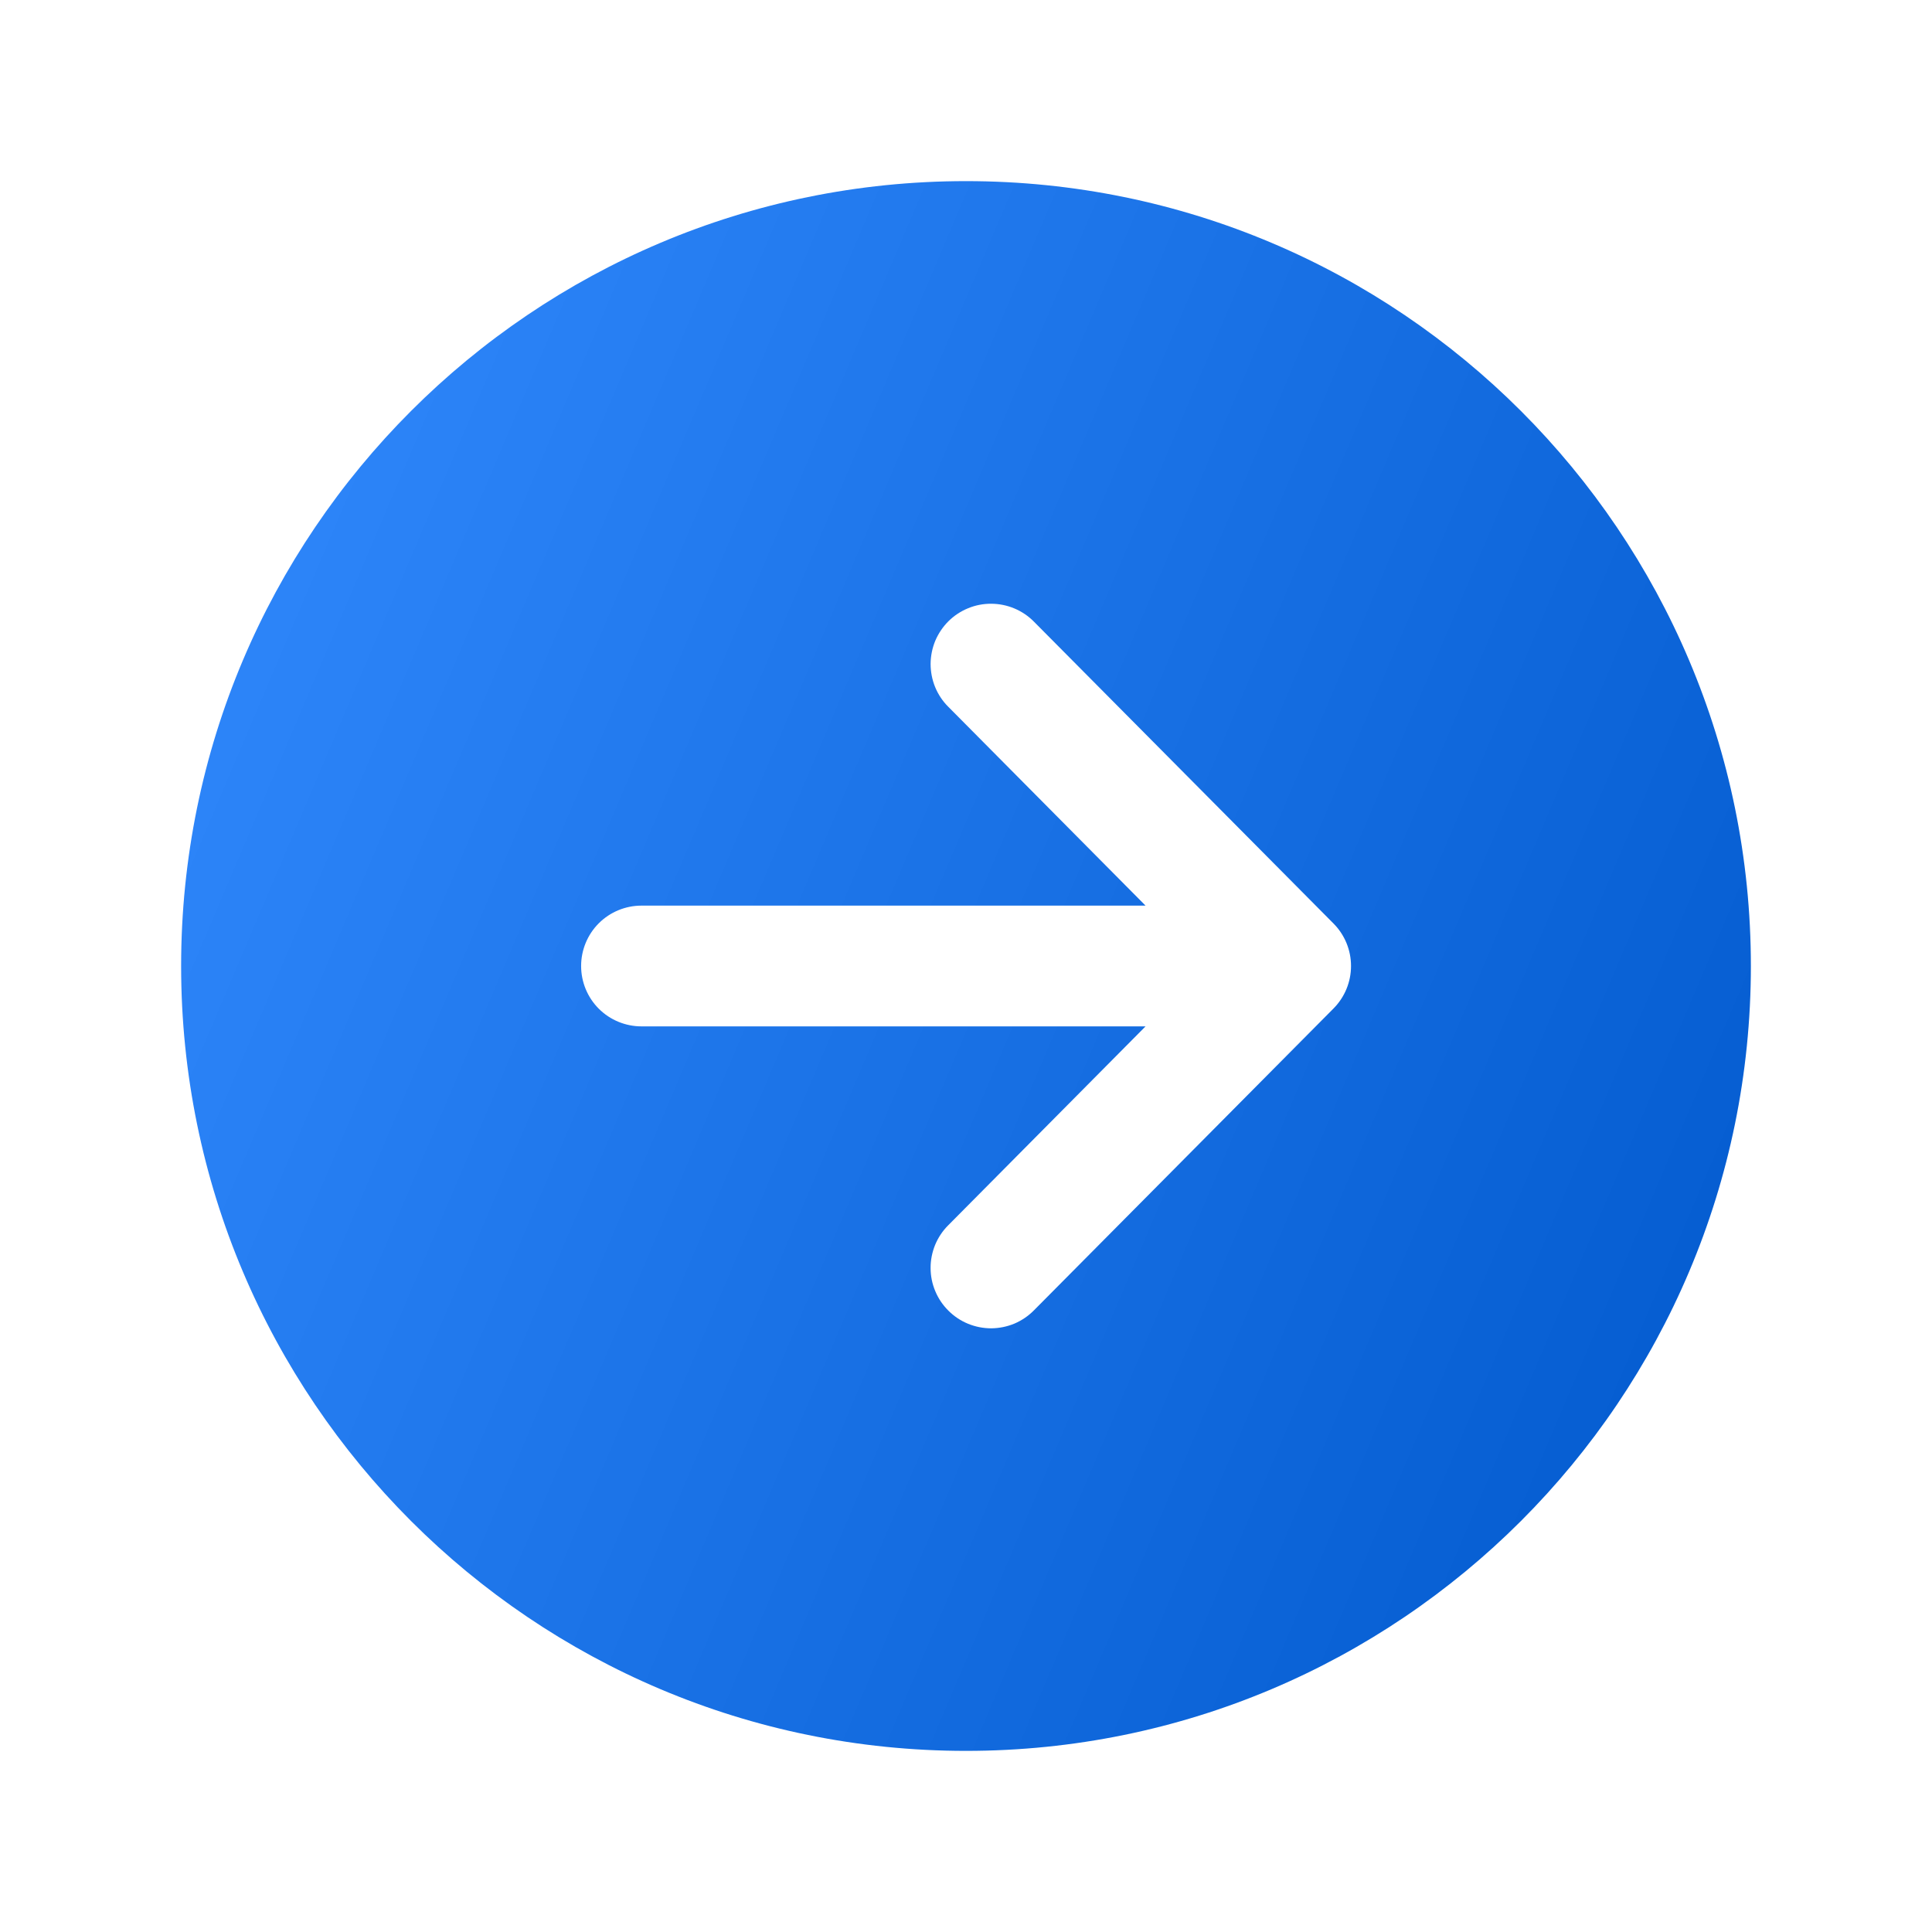 <svg width="28" height="28" viewBox="0 0 28 28" fill="none" xmlns="http://www.w3.org/2000/svg">
<path d="M25.375 14C25.375 7.718 20.282 2.625 14 2.625C7.718 2.625 2.625 7.718 2.625 14C2.625 20.282 7.718 25.375 14 25.375C20.282 25.375 25.375 20.282 25.375 14ZM13.746 18.996C13.664 18.915 13.599 18.819 13.555 18.713C13.51 18.607 13.487 18.493 13.487 18.378C13.486 18.264 13.509 18.15 13.552 18.043C13.596 17.937 13.66 17.84 13.741 17.759L16.602 14.875H9.297C9.065 14.875 8.842 14.783 8.678 14.619C8.514 14.455 8.422 14.232 8.422 14C8.422 13.768 8.514 13.545 8.678 13.381C8.842 13.217 9.065 13.125 9.297 13.125H16.602L13.741 10.241C13.66 10.16 13.596 10.063 13.552 9.956C13.509 9.85 13.487 9.736 13.487 9.621C13.488 9.506 13.511 9.392 13.555 9.286C13.6 9.18 13.665 9.084 13.746 9.003C13.828 8.922 13.925 8.858 14.031 8.815C14.137 8.771 14.252 8.749 14.366 8.75C14.599 8.751 14.821 8.844 14.984 9.009L19.326 13.384C19.489 13.548 19.58 13.769 19.58 14C19.58 14.231 19.489 14.452 19.326 14.616L14.984 18.991C14.903 19.073 14.807 19.138 14.701 19.183C14.595 19.227 14.481 19.25 14.366 19.251C14.251 19.251 14.137 19.229 14.03 19.185C13.924 19.142 13.827 19.077 13.746 18.996Z" fill="url(#paint0_linear_32606_150770)"/>
<defs>
<linearGradient id="paint0_linear_32606_150770" x1="2.299" y1="2.259" x2="30.166" y2="14.097" gradientUnits="userSpaceOnUse">
<stop stop-color="#338BFF"/>
<stop offset="1" stop-color="#0058CC"/>
</linearGradient>
</defs>
</svg>
